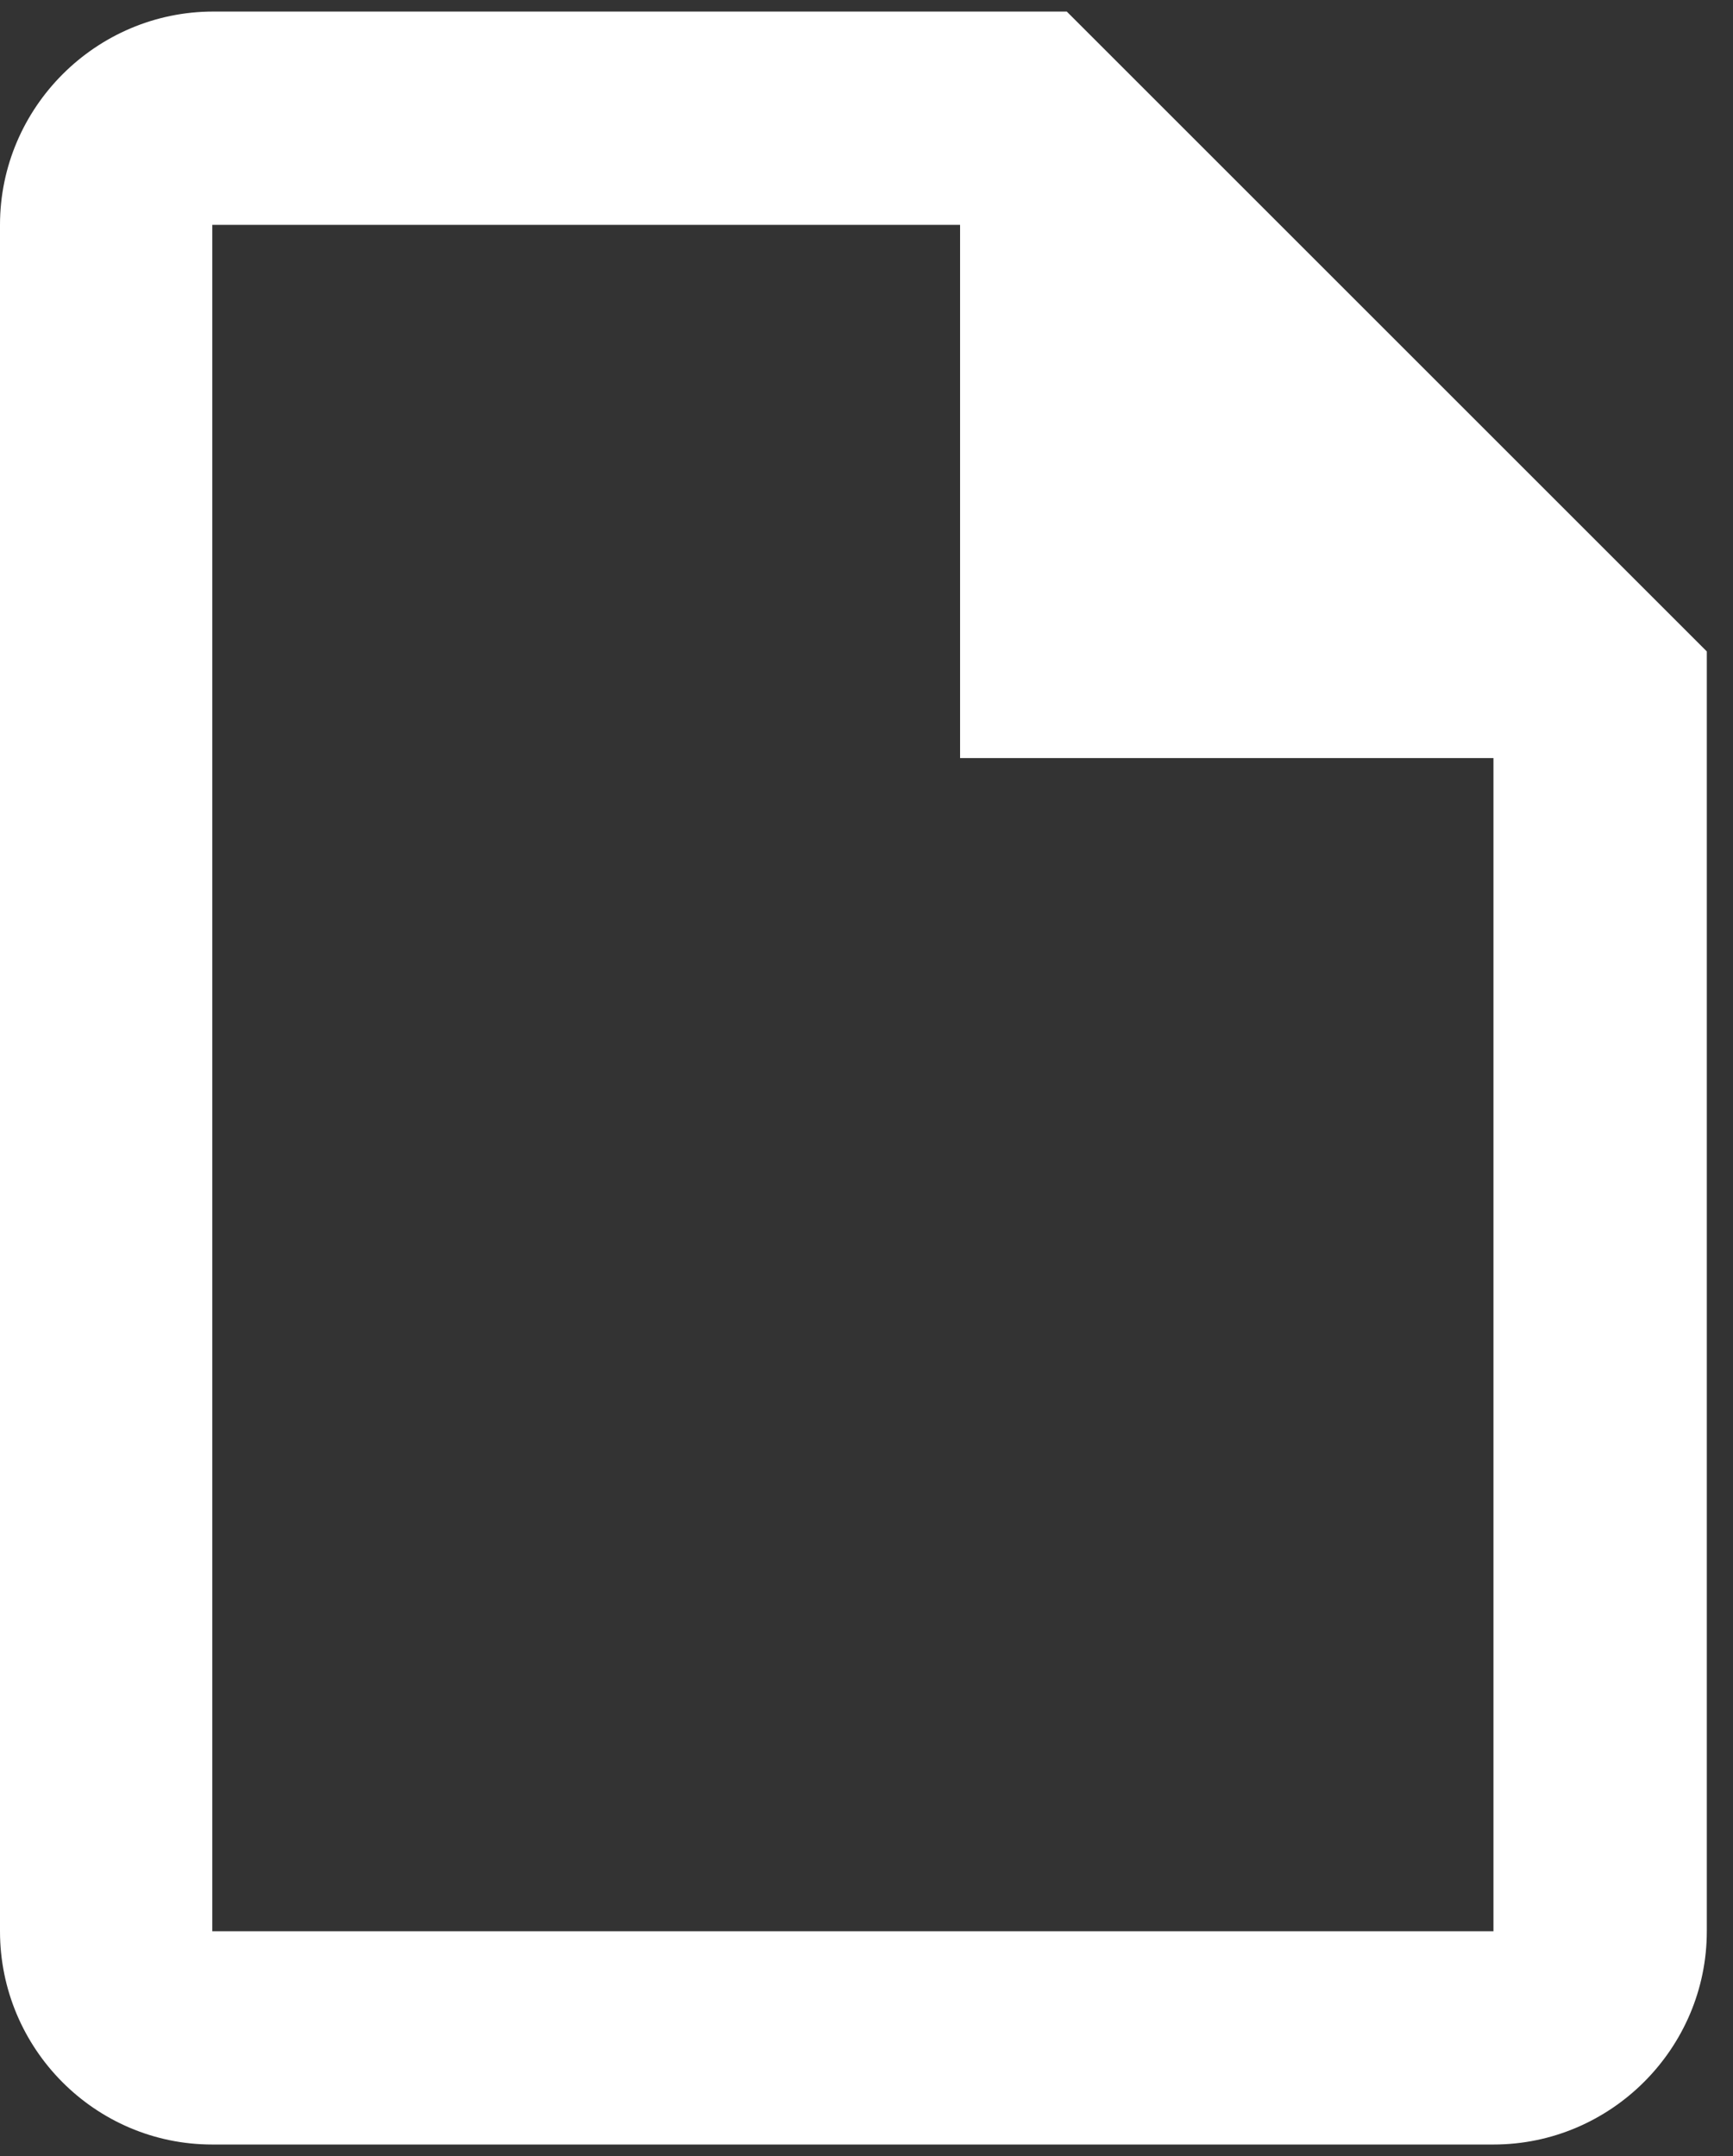 <svg xmlns="http://www.w3.org/2000/svg" width="45" height="56" viewBox="0 0 45 56"><rect x="0" y="0" width="45" height="56" fill="#333333" stroke="none"/><g><g><path fill="#fff" d="M5.512 5.84H24.93v13.85h13.85v30.47H5.512zM27.7.3H5.54C2.493.3 0 2.793 0 5.84v44.32c0 3.047 2.465 5.54 5.512 5.54H38.78c3.047 0 5.54-2.493 5.54-5.54V16.92z"/></g></g></svg>